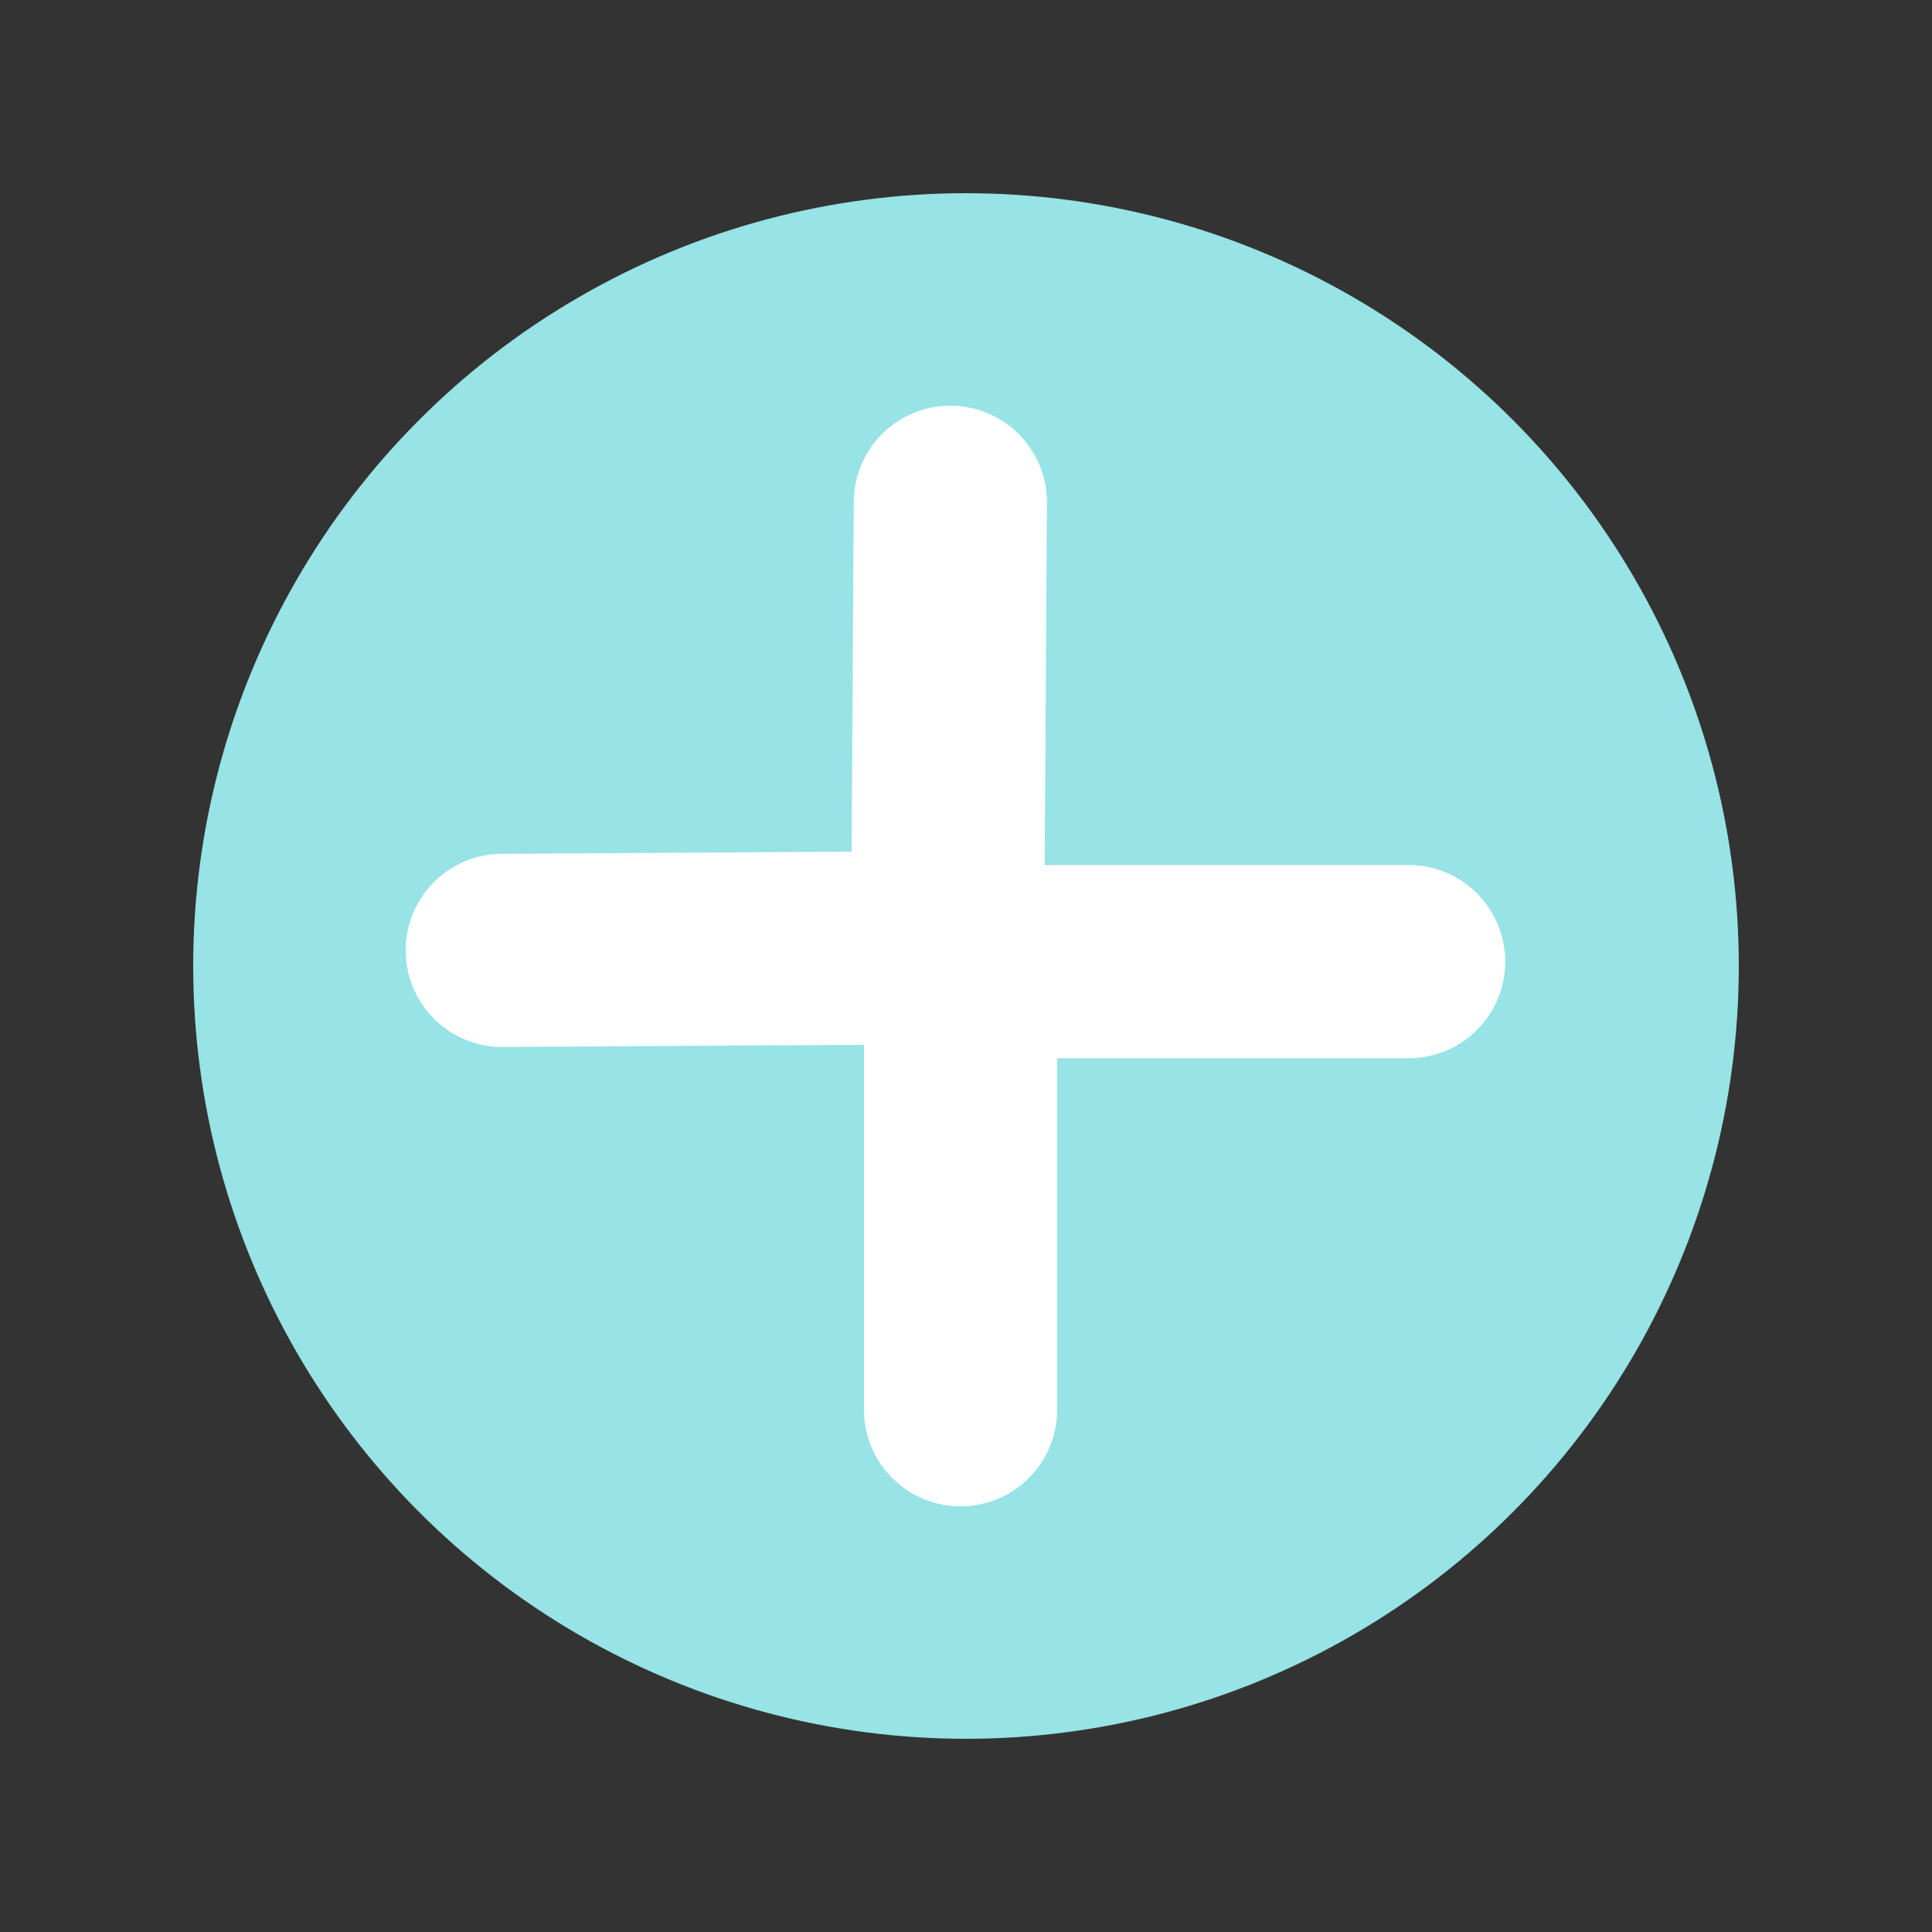 <svg xmlns="http://www.w3.org/2000/svg" width="50" height="50" viewBox="0 0 50 50">
  <rect x="0" y="0" width="50" height="50" fill="#333333" stroke="none"/>
  <g id="Group_2022" data-name="Group 2022" transform="translate(19880 4496)">
    <rect id="Rectangle_297" width="50" height="50" transform="translate(-19880 -4496)" fill="none"/>
    <circle id="Ellipse_212" data-name="Ellipse 212" cx="20" cy="20" r="20" transform="translate(-19875 -4491)" fill="#97e3e5"/>
    <g id="Group_2021" data-name="Group 2021" transform="translate(-12.749 6.672)">
      <g id="Group_169" transform="translate(-19851 -4474.823) rotate(-45)">
        <line id="Line_2" x1="8.2" y1="8.1" transform="translate(0 -4.6)" fill="none" stroke="#fff" stroke-linecap="round" stroke-width="5"/>
        <line id="Line_3" y1="8.1" x2="8.2" transform="translate(8.2 -4.6)" fill="none" stroke="#fff" stroke-linecap="round" stroke-width="5"/>
      </g>
      <g id="Group_170" transform="translate(-19827.543 -4474.532) rotate(135)">
        <line id="Line_2-2" x1="8.2" y1="8.2" transform="translate(0 4.6)" fill="none" stroke="#fff" stroke-linecap="round" stroke-width="5"/>
        <line id="Line_3-2" y1="8.2" x2="8.2" transform="translate(8.2 4.6)" fill="none" stroke="#fff" stroke-linecap="round" stroke-width="5"/>
      </g>
    </g>
  </g>
</svg>
